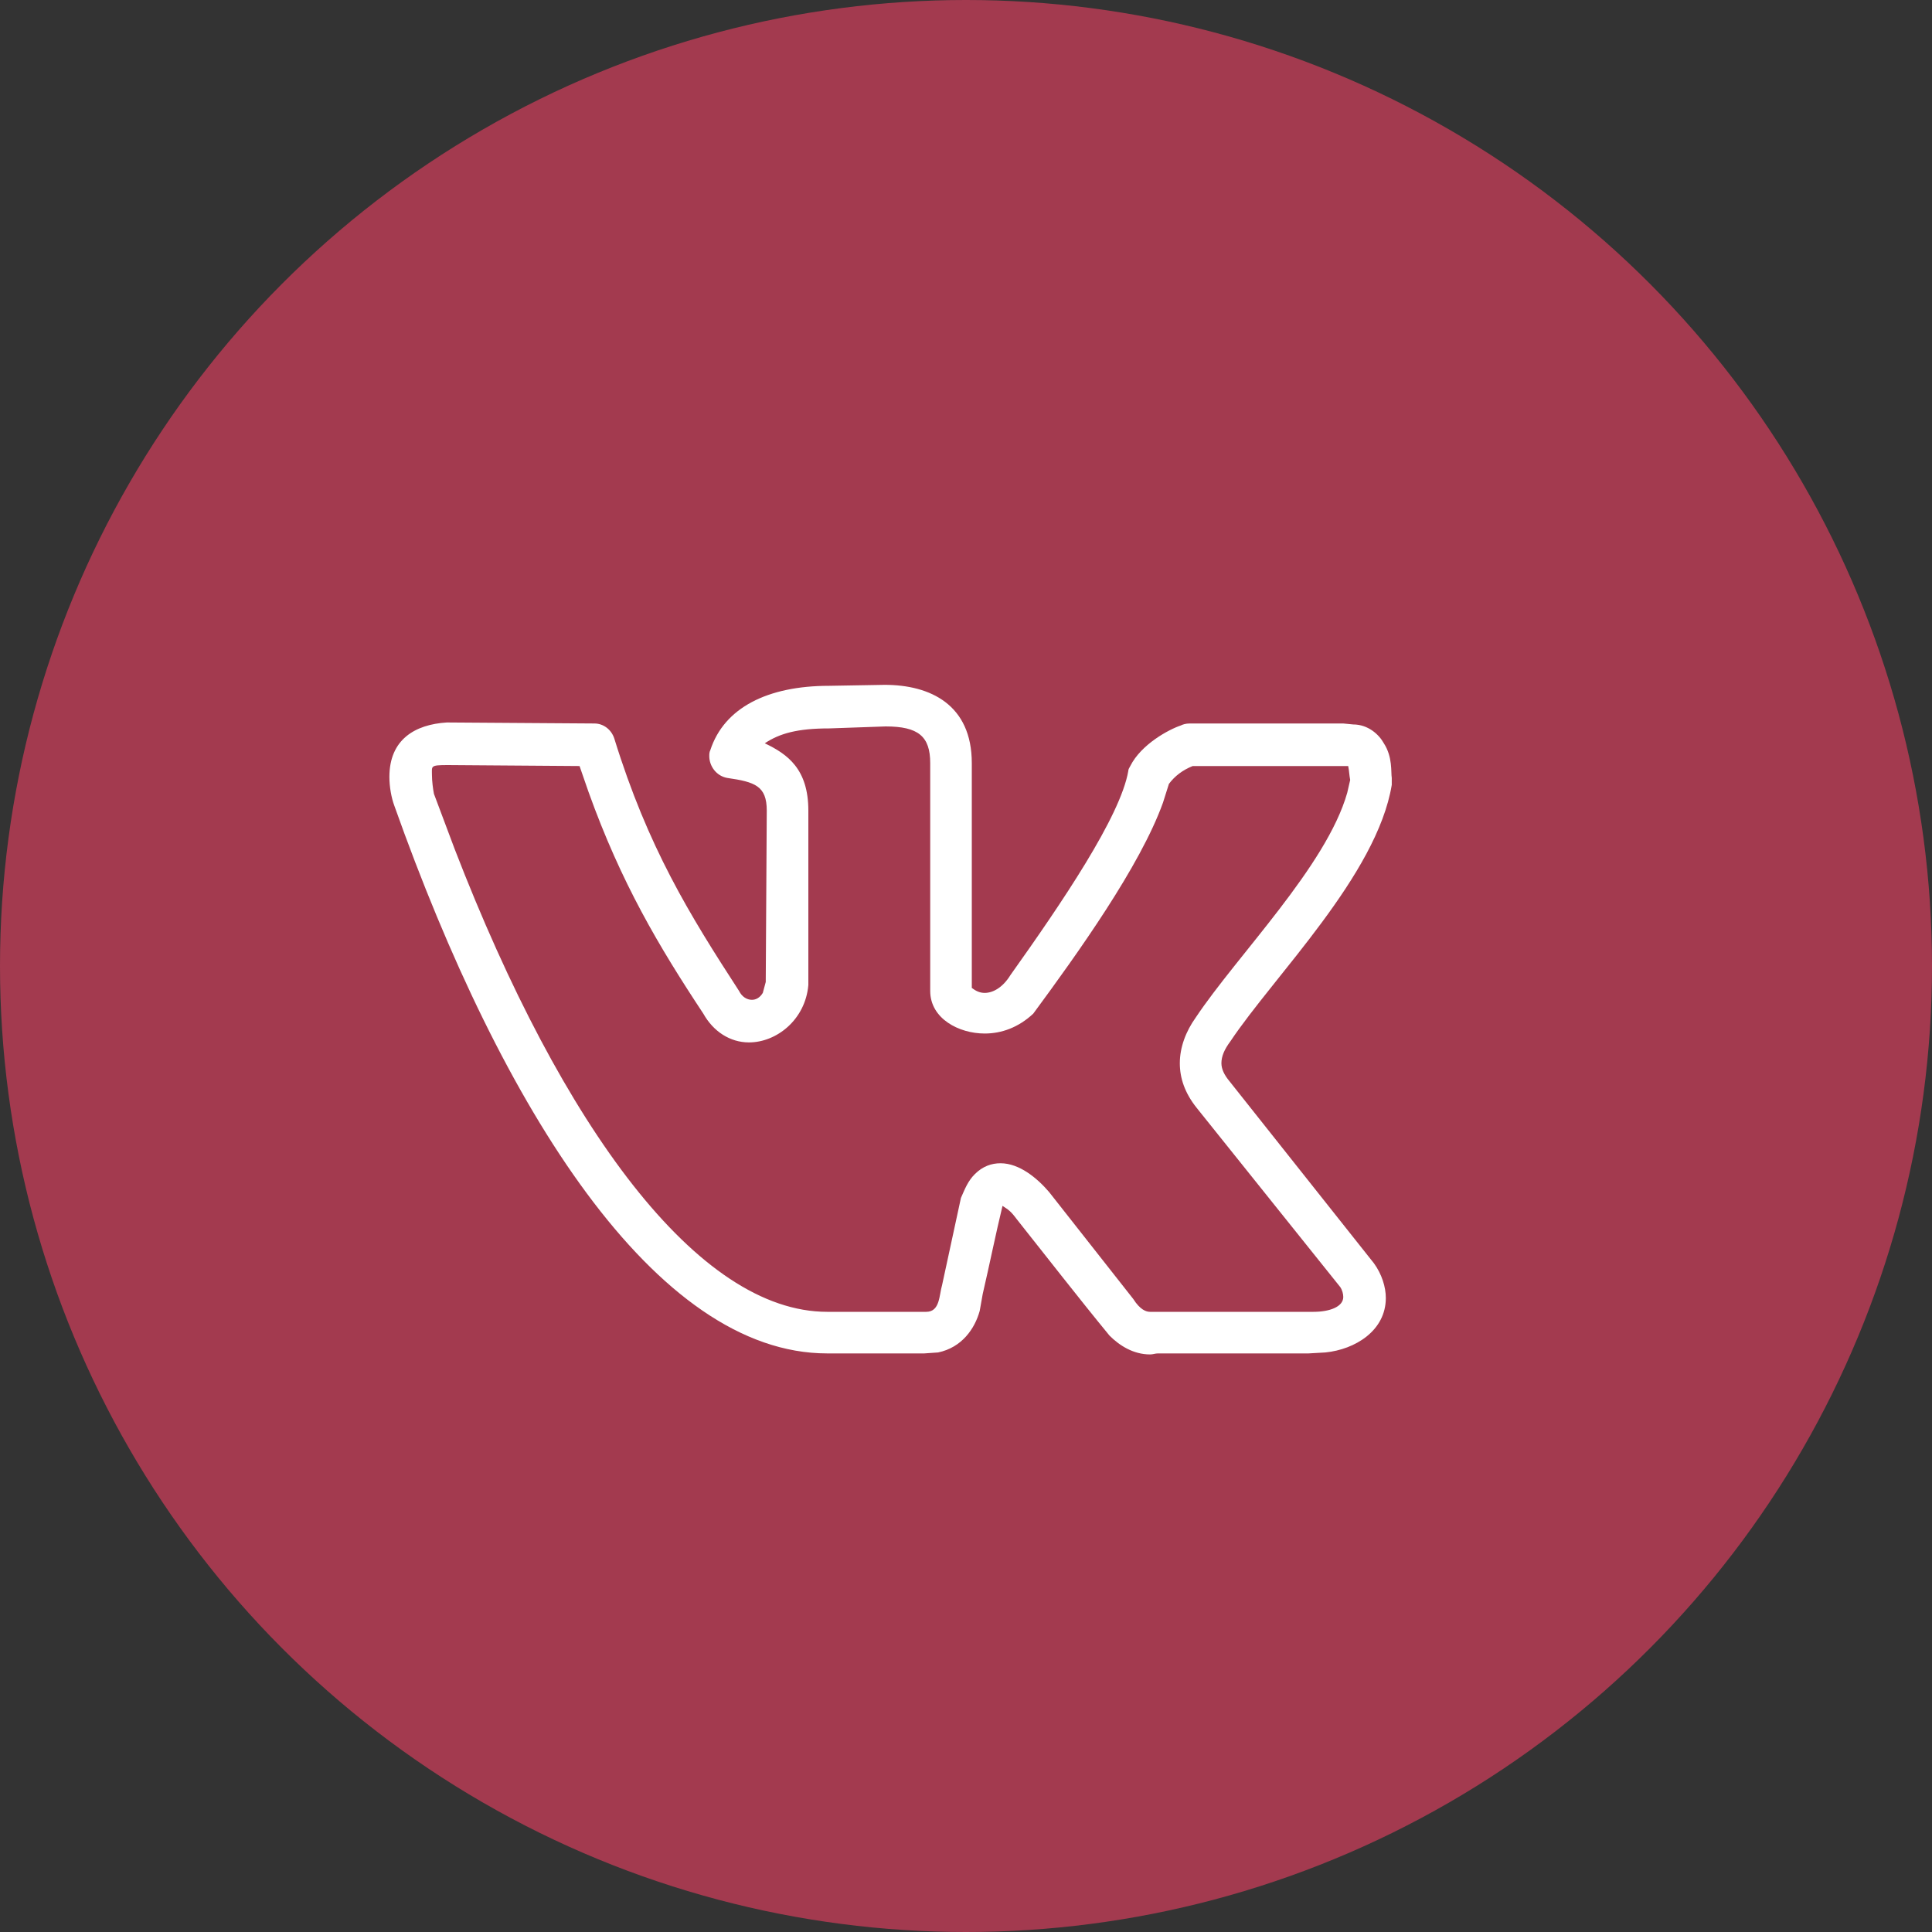 <svg width="40" height="40" viewBox="0 0 40 40" fill="none" xmlns="http://www.w3.org/2000/svg">
<rect x="0" y="0" width="40" height="40" fill="#333333" stroke="none"/>
<circle cx="20" cy="20" r="20" fill="#A33A4F"/>
<path d="M8.062 16.086C8.062 15.307 8.595 14.999 9.251 14.958L12.307 14.979C12.491 14.979 12.655 15.102 12.717 15.286C13.414 17.542 14.275 18.936 15.301 20.516C15.362 20.639 15.465 20.7 15.567 20.7C15.649 20.7 15.731 20.659 15.793 20.557L15.854 20.331L15.875 16.783C15.875 16.27 15.629 16.189 15.055 16.106C14.829 16.065 14.685 15.86 14.685 15.655C14.685 15.614 14.685 15.573 14.706 15.532C14.993 14.65 15.896 14.199 17.167 14.199L18.315 14.179C19.259 14.179 20.12 14.589 20.12 15.799V20.454C20.202 20.516 20.284 20.557 20.387 20.557C20.551 20.557 20.756 20.454 20.92 20.188C21.986 18.69 23.196 16.906 23.36 15.963C23.36 15.922 23.381 15.901 23.401 15.86C23.627 15.409 24.201 15.102 24.447 15.02C24.488 14.999 24.55 14.979 24.632 14.979H27.811L28.016 14.999C28.323 14.999 28.549 15.204 28.651 15.389C28.836 15.676 28.795 15.983 28.815 16.106V16.25C28.508 18.116 26.375 20.208 25.473 21.561C25.35 21.726 25.288 21.869 25.288 22.013C25.288 22.136 25.35 22.259 25.452 22.382L28.446 26.155C28.61 26.381 28.692 26.648 28.692 26.873C28.692 27.55 28.057 27.939 27.441 28.001L27.093 28.021H23.976C23.914 28.021 23.873 28.042 23.811 28.042C23.463 28.042 23.176 27.857 22.971 27.652C22.314 26.852 21.679 26.032 21.043 25.232C20.92 25.068 20.879 25.048 20.756 24.966C20.612 25.561 20.489 26.176 20.346 26.791L20.284 27.14C20.182 27.509 19.915 27.898 19.423 28.001L19.136 28.021H17.126C13.578 28.021 10.399 22.977 8.164 16.681C8.103 16.517 8.062 16.291 8.062 16.086ZM20.387 21.398C19.854 21.398 19.259 21.09 19.259 20.516V15.799C19.259 15.245 19.013 15.04 18.336 15.04L17.167 15.081C16.511 15.081 16.142 15.184 15.834 15.389C16.306 15.614 16.736 15.922 16.736 16.783V20.393C16.675 21.11 16.08 21.582 15.506 21.582C15.116 21.582 14.768 21.356 14.562 20.987C13.64 19.593 12.86 18.28 12.184 16.394L11.999 15.86L9.271 15.84C8.902 15.84 8.943 15.86 8.943 16.045C8.943 16.168 8.964 16.332 8.984 16.435L9.415 17.583C11.65 23.366 14.46 27.16 17.126 27.16H19.177C19.464 27.16 19.443 26.811 19.505 26.606L19.895 24.802C19.977 24.617 20.038 24.453 20.182 24.31C20.346 24.145 20.53 24.084 20.715 24.084C21.105 24.084 21.474 24.392 21.72 24.679L23.463 26.894C23.606 27.119 23.73 27.16 23.811 27.16H27.195C27.523 27.16 27.811 27.058 27.811 26.852C27.811 26.791 27.79 26.709 27.749 26.648L24.775 22.936C24.529 22.628 24.427 22.32 24.427 22.013C24.427 21.685 24.55 21.356 24.755 21.069C25.616 19.777 27.462 17.932 27.893 16.414L27.954 16.148C27.934 16.045 27.934 15.963 27.913 15.86H24.693C24.488 15.942 24.324 16.065 24.201 16.23L24.078 16.619C23.606 17.932 22.314 19.736 21.392 20.987C21.084 21.274 20.735 21.398 20.387 21.398Z" fill="white"/>
</svg>

